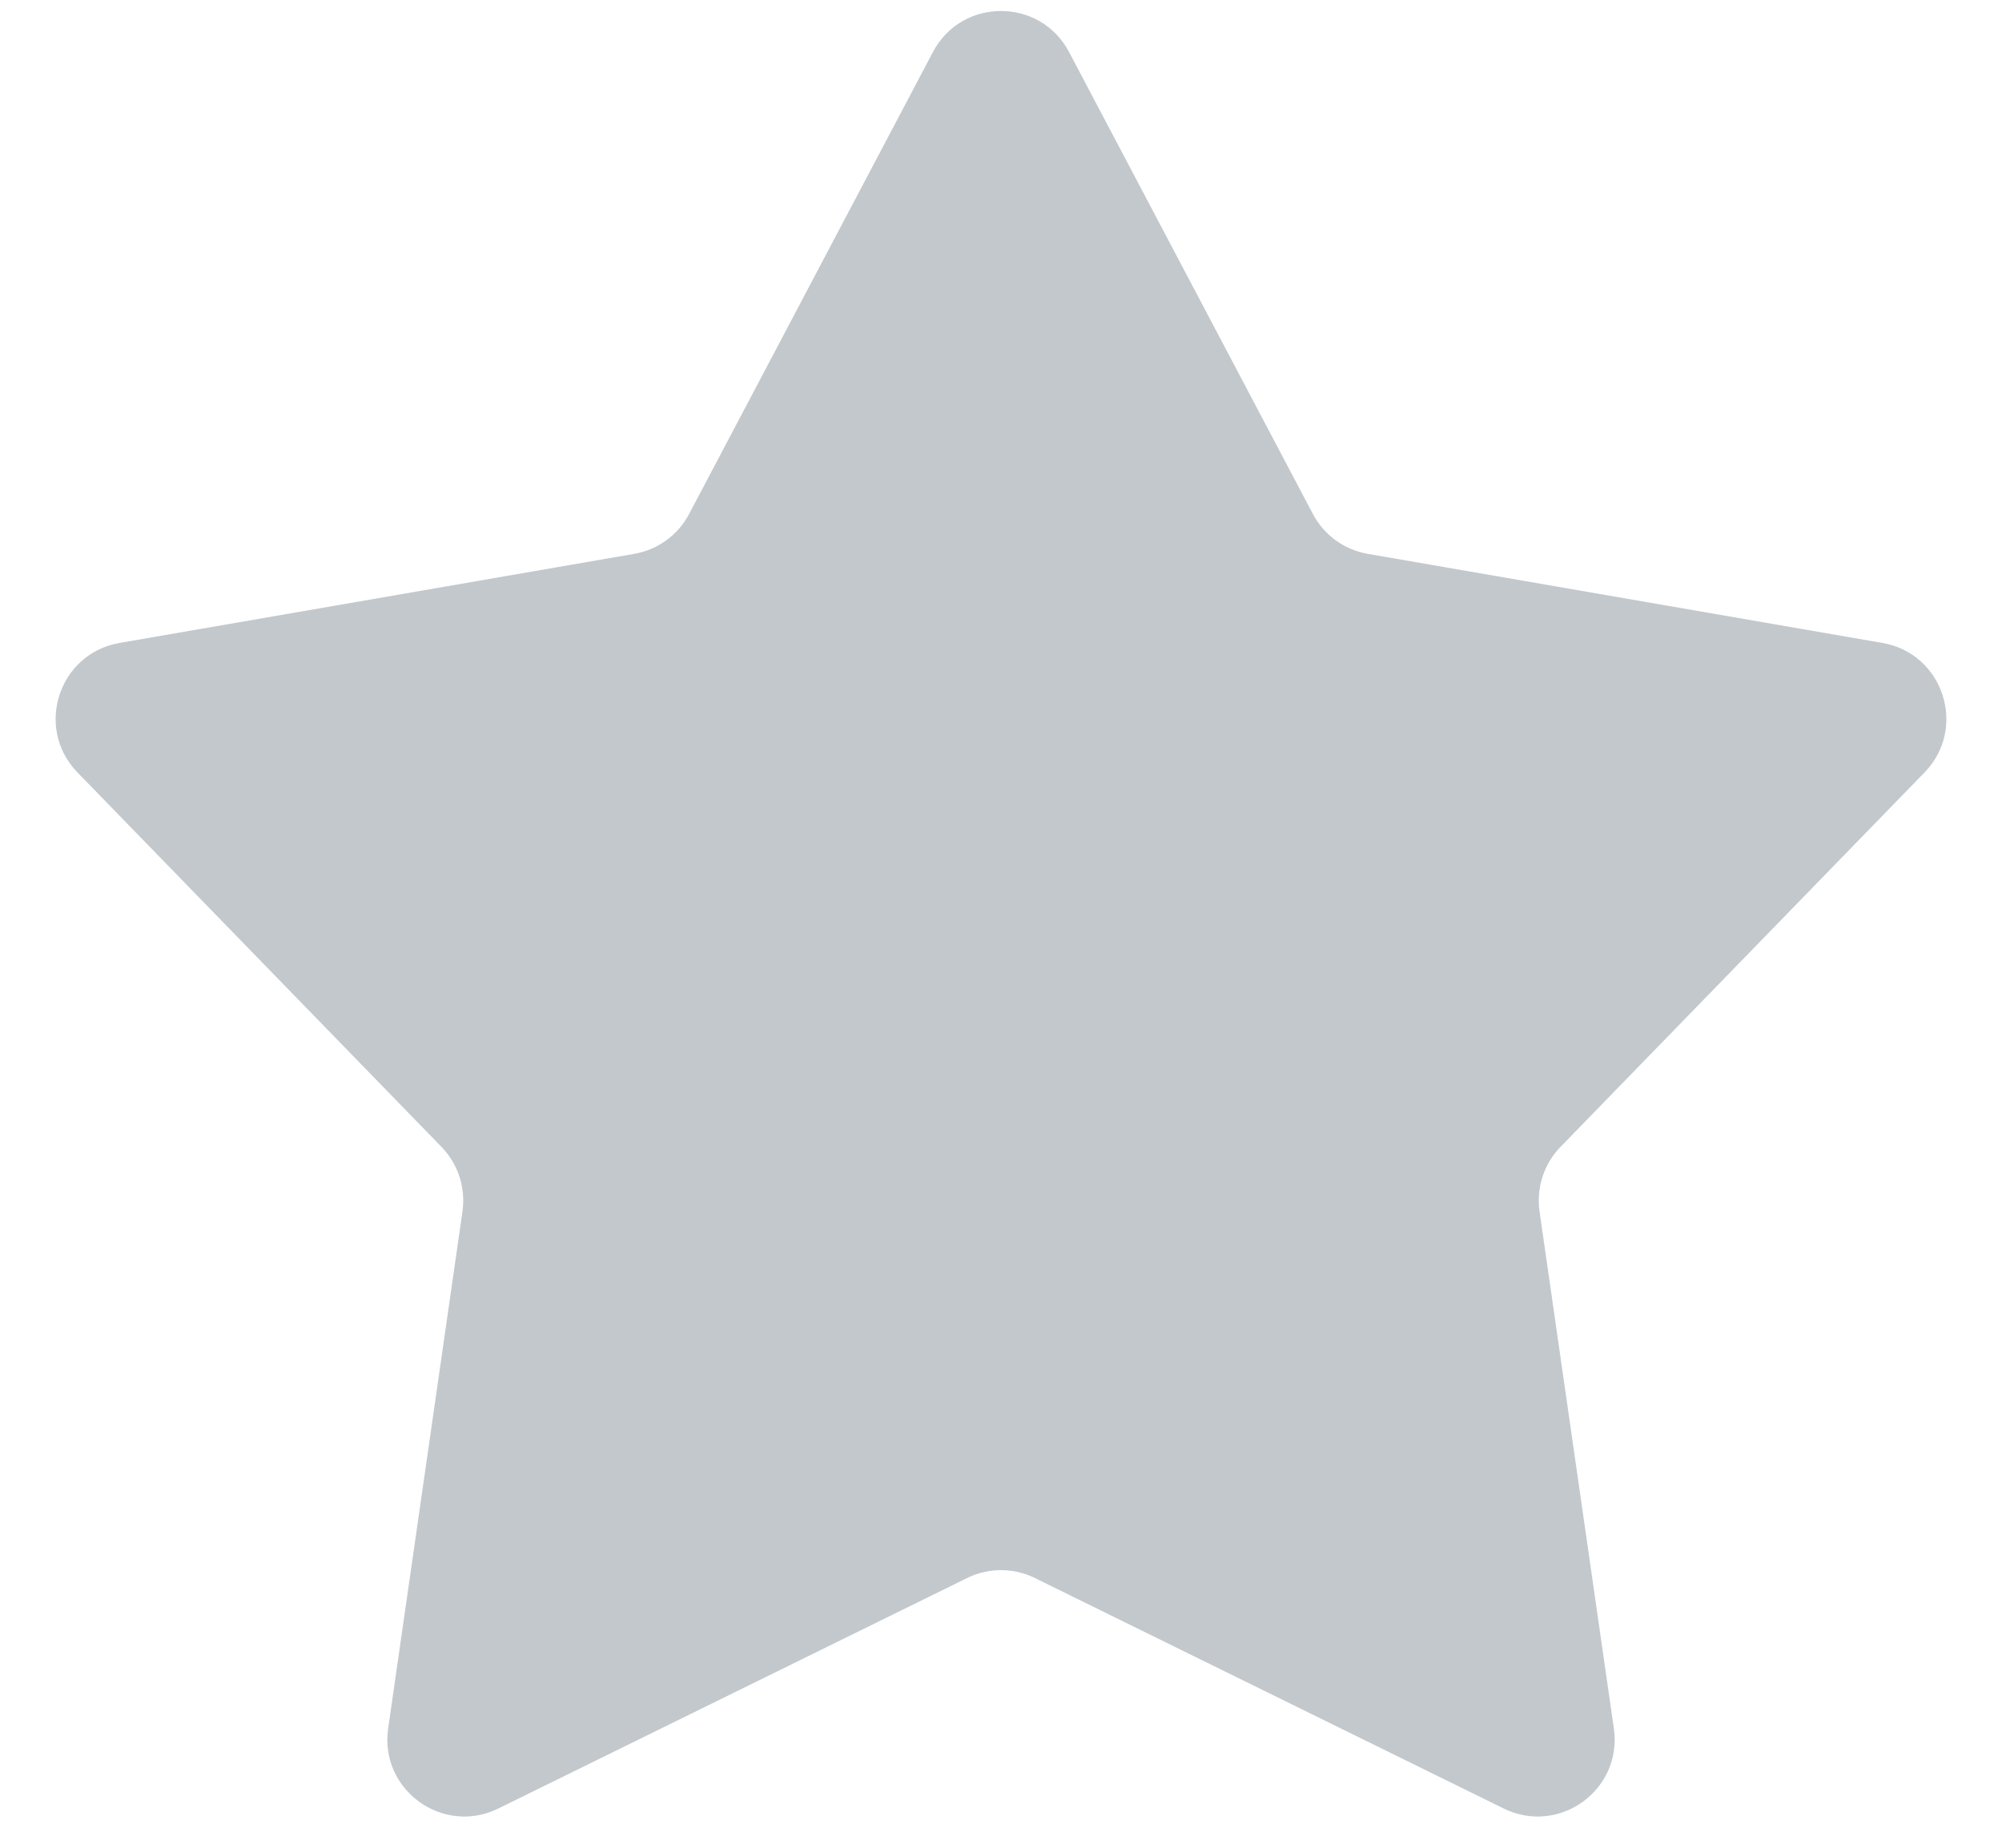 <svg width="26" height="24" viewBox="0 0 26 24" fill="none" xmlns="http://www.w3.org/2000/svg">
<path d="M12.116 0.676C12.491 -0.035 13.509 -0.035 13.884 0.676L17.05 6.675C17.194 6.95 17.458 7.141 17.764 7.194L24.447 8.351C25.239 8.488 25.554 9.456 24.994 10.033L20.266 14.897C20.05 15.119 19.95 15.429 19.994 15.736L20.959 22.45C21.074 23.246 20.25 23.845 19.528 23.49L13.441 20.497C13.163 20.36 12.837 20.36 12.559 20.497L6.472 23.49C5.75 23.845 4.926 23.246 5.041 22.45L6.006 15.736C6.05 15.429 5.95 15.119 5.734 14.897L1.006 10.033C0.446 9.456 0.761 8.488 1.553 8.351L8.236 7.194C8.542 7.141 8.806 6.95 8.95 6.675L12.116 0.676Z" fill="#C2C8CC"/>
</svg>
